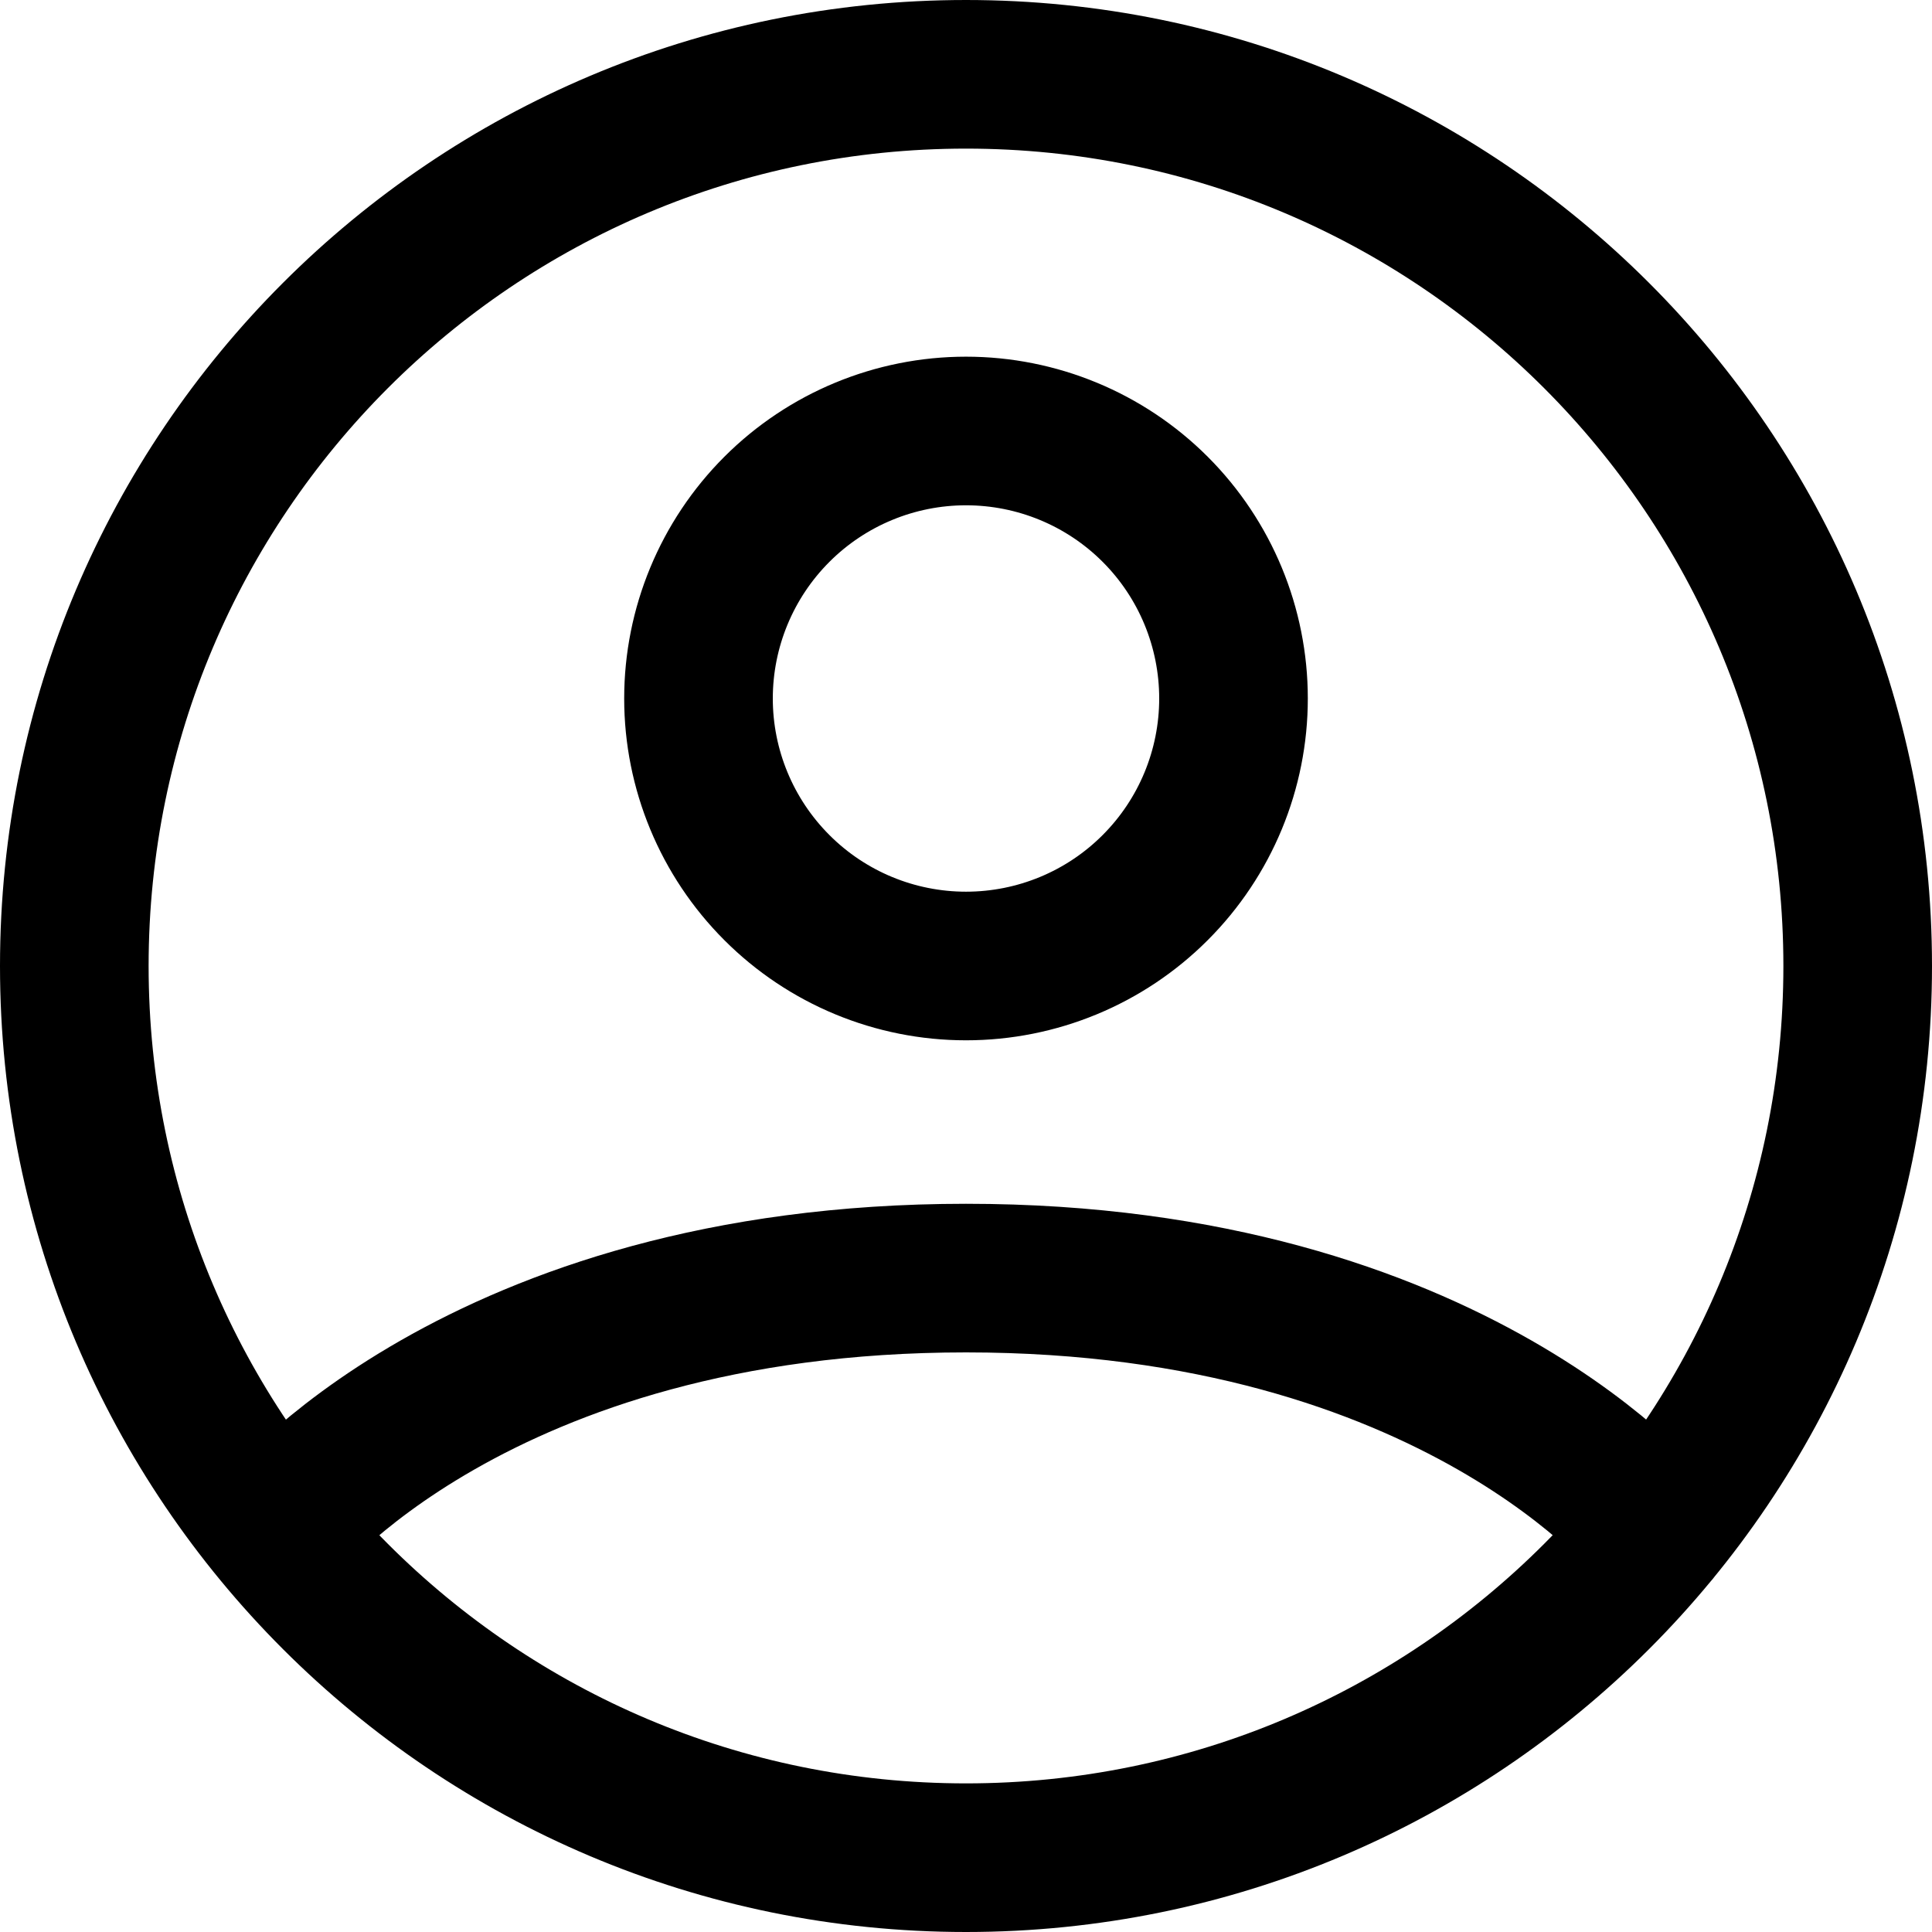 <svg width="26" height="26" viewBox="0 0 26 26" fill="none" xmlns="http://www.w3.org/2000/svg">
<rect width="26" height="26" fill="#CCCCCC"/>
<g id="Group 7034">
<rect id="Rectangle 4624" x="-15.5" y="-18.5" width="299" height="395" rx="15.5" fill="white" stroke="#9A9A9A"/>
<path id="Vector" d="M3.726 20.615C3.726 20.615 6.4 17.2 13 17.2C19.6 17.2 22.276 20.615 22.276 20.615M13 1C6.372 1 1 6.372 1 13C1 19.628 6.372 25 13 25C19.628 25 25 19.628 25 13C25 6.372 19.628 1 13 1ZM13 13C13.955 13 14.871 12.621 15.546 11.945C16.221 11.27 16.6 10.355 16.6 9.4C16.6 8.445 16.221 7.529 15.546 6.854C14.871 6.179 13.955 5.8 13 5.8C12.046 5.8 11.13 6.179 10.455 6.854C9.78 7.529 9.4 8.445 9.4 9.4C9.4 10.355 9.78 11.27 10.455 11.945C11.13 12.621 12.046 13 13 13Z" stroke="black" stroke-width="2" stroke-linecap="round" stroke-linejoin="round"/>
</g>
</svg>
